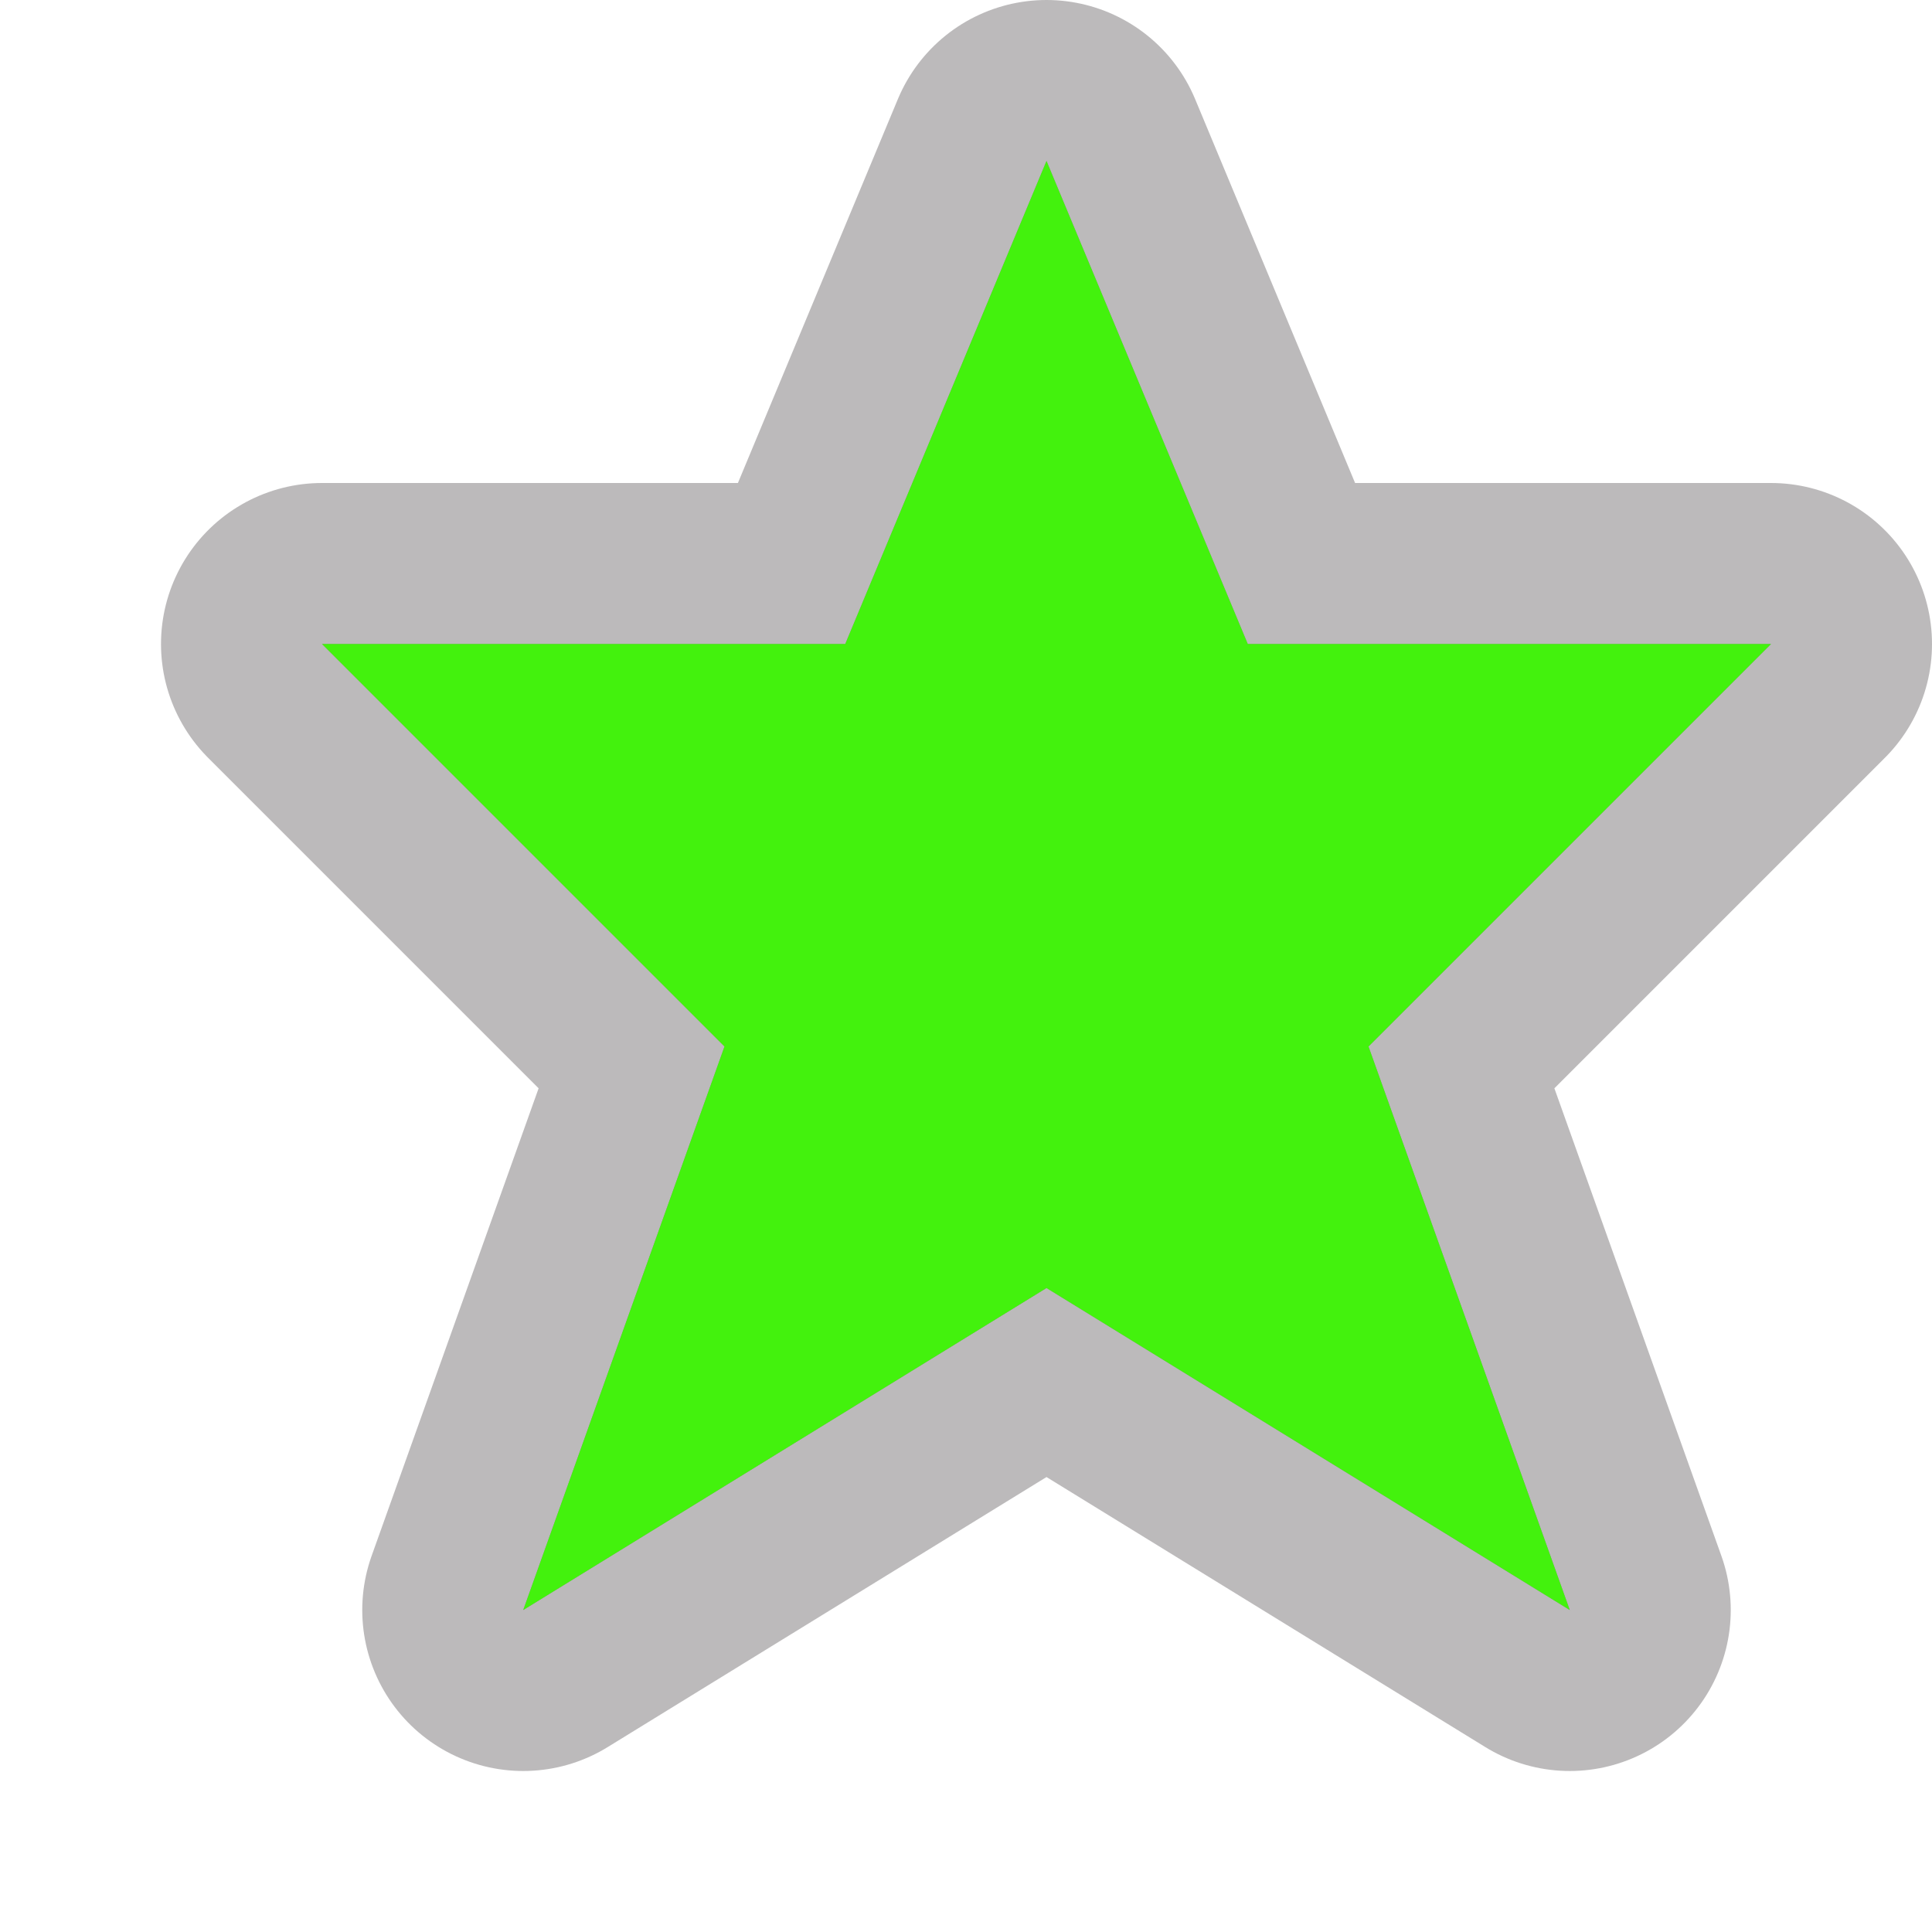 <?xml version="1.0" standalone="no"?>
<!DOCTYPE svg PUBLIC "-//W3C//DTD SVG 1.1//EN" "http://www.w3.org/Graphics/SVG/1.1/DTD/svg11.dtd">
<svg width="100%" height="100%" viewBox="0 0 12 12" version="1.1" xmlns="http://www.w3.org/2000/svg" xmlns:xlink="http://www.w3.org/1999/xlink" xml:space="preserve" style="fill-rule:evenodd;clip-rule:evenodd;stroke-linejoin:round;stroke-miterlimit:1.414;">
    <g id="g21931" transform="matrix(1,0,0,1,30,-1195.36)">
        <path id="path20980" d="M-23.5,1196.36L-24.75,1199.36L-28,1199.36L-25.5,1201.86L-26.75,1205.36L-23.5,1203.36L-20.25,1205.36L-21.5,1201.86L-19,1199.36L-22.25,1199.36L-23.5,1196.36Z" style="fill:rgb(31,26,29);fill-opacity:0.3;fill-rule:nonzero;stroke-width:2px;stroke:rgb(31,26,29);stroke-opacity:0.3;"/>
        <path id="path4749-2-8-2" d="M-23.5,1196.36L-24.75,1199.36L-28,1199.36L-25.5,1201.86L-26.75,1205.36L-23.5,1203.36L-20.25,1205.36L-21.5,1201.86L-19,1199.36L-22.25,1199.36L-23.5,1196.36Z" style="fill:rgb(67,242,13);fill-rule:nonzero;"/>
    </g>
</svg>

